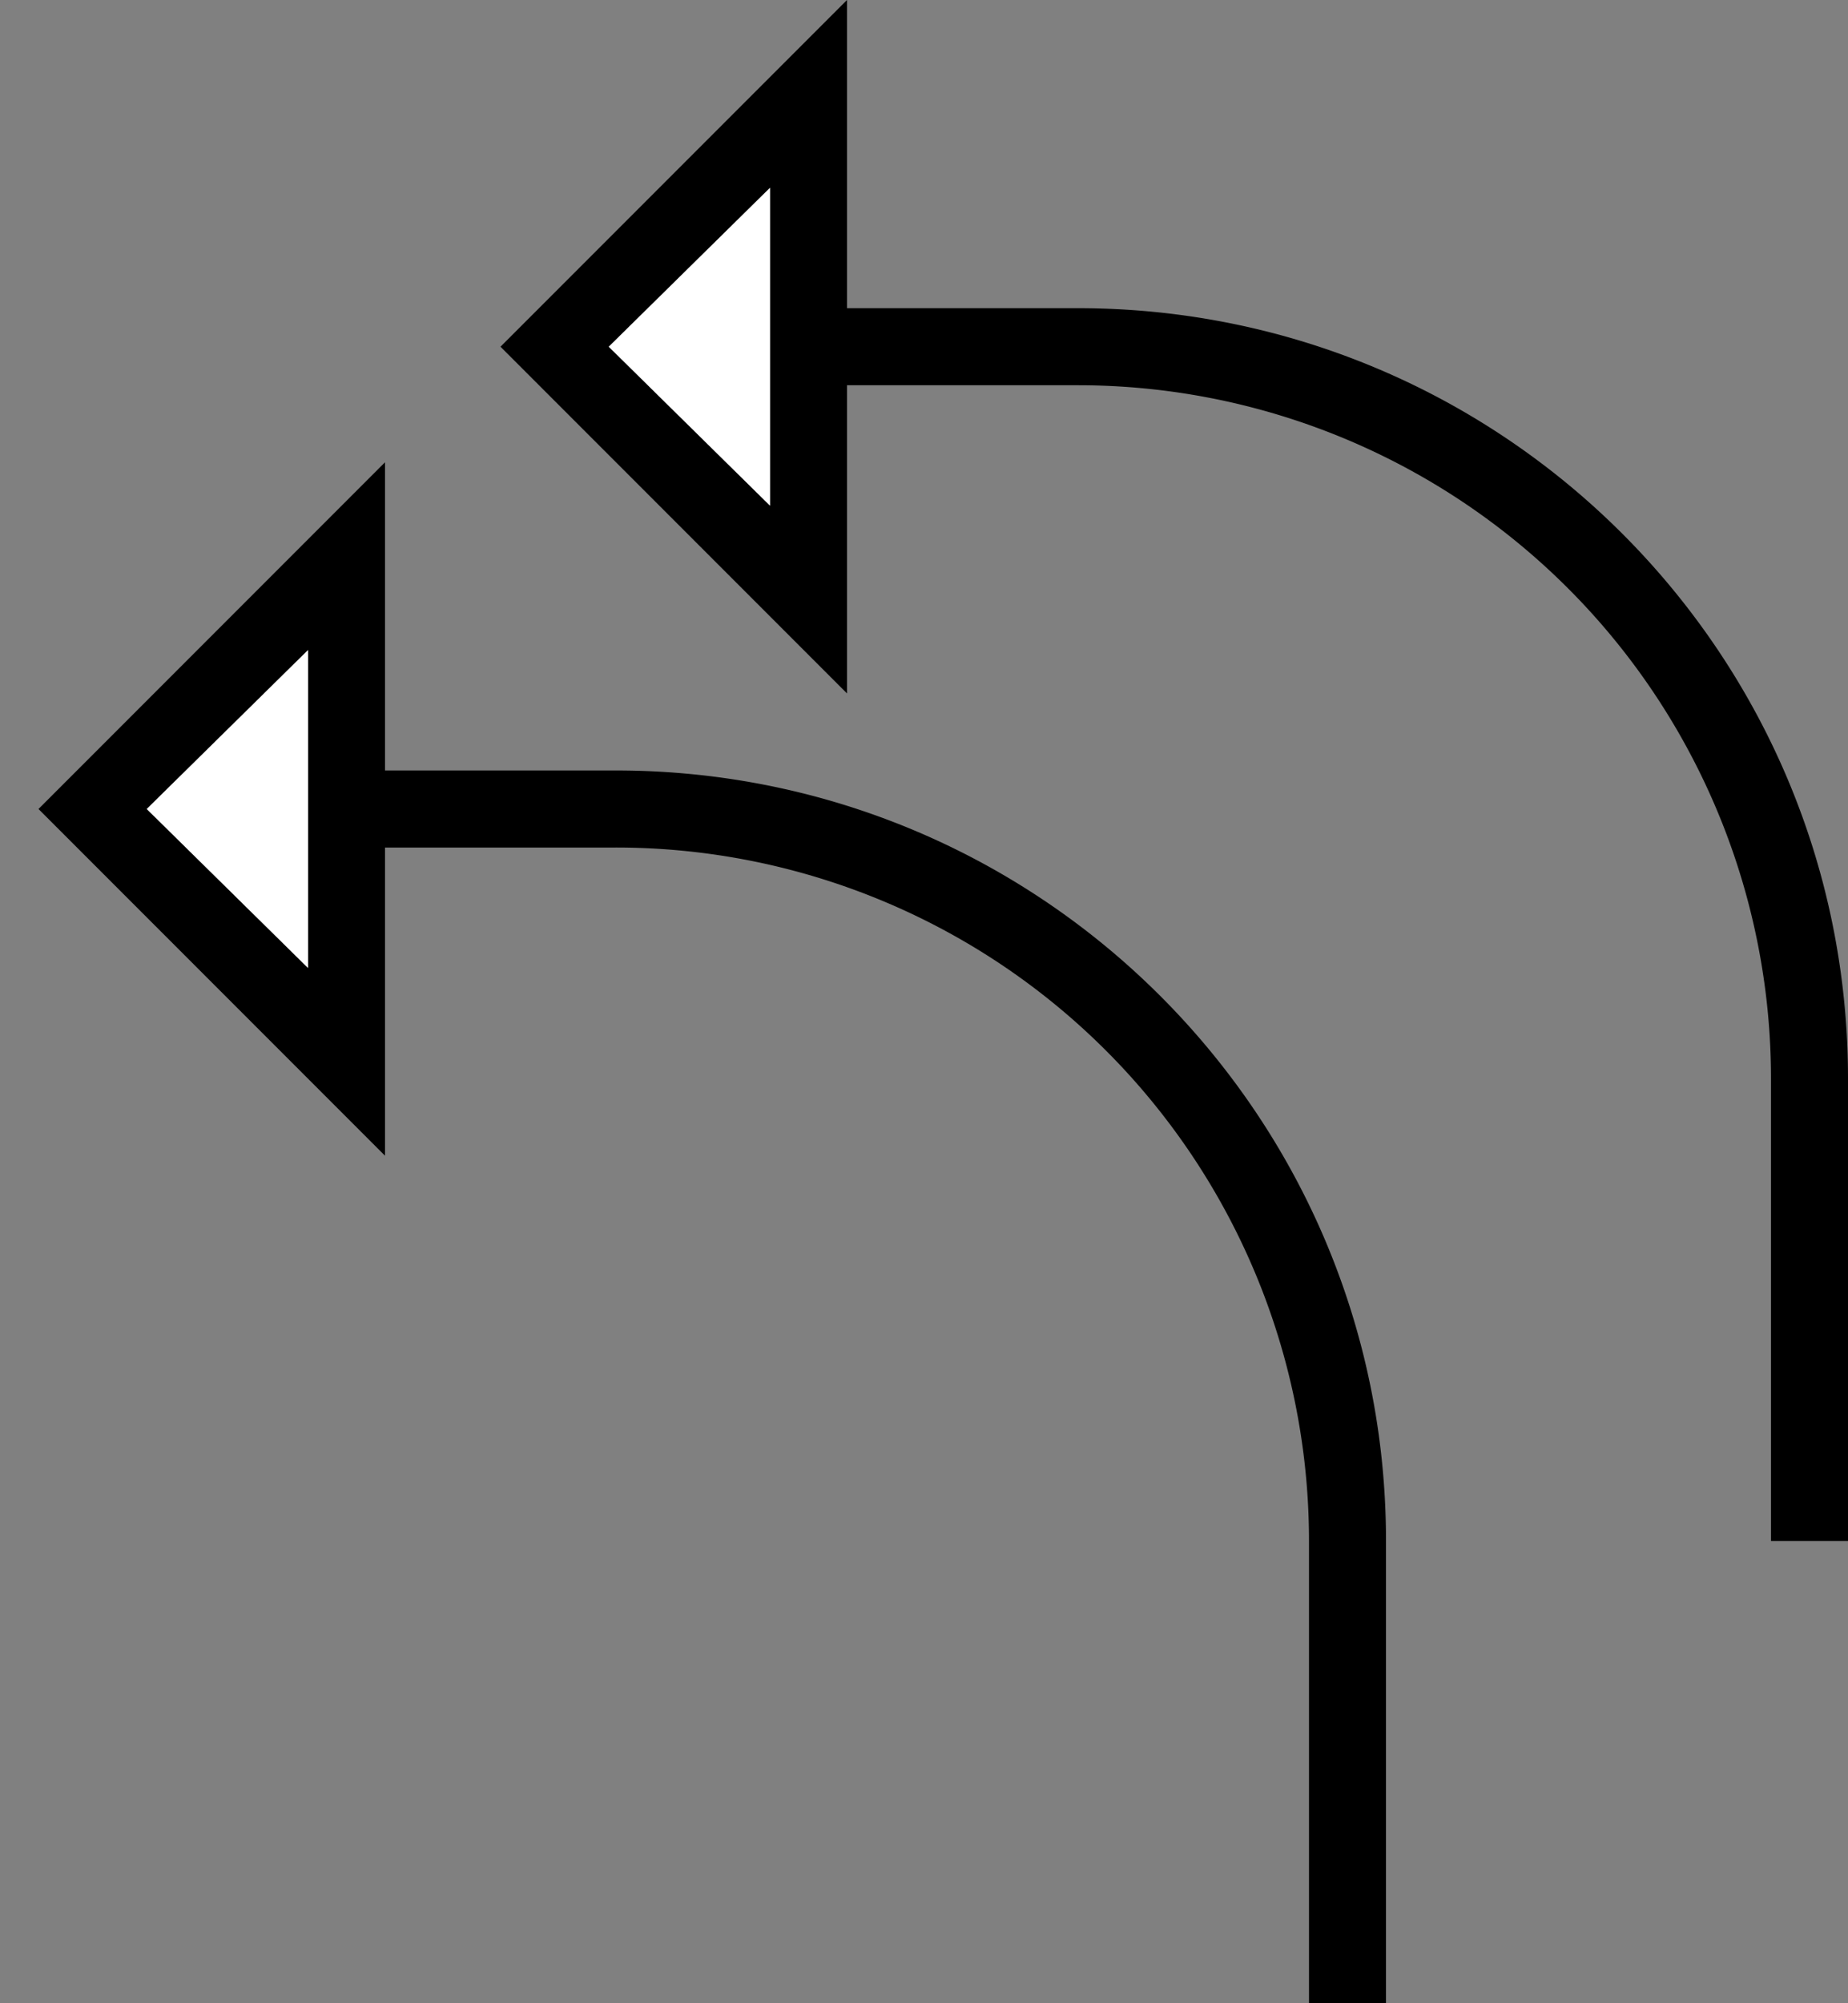 <svg xmlns="http://www.w3.org/2000/svg" version="1.0" width="24" height="26"><rect width="100%" height="100%" fill="#808080" stroke="none"/><path d="M11 0L6.5 4.5 11 9V0zm-1 2.438v4.124L7.906 4.5 10 2.437zM24 14c0-5.523-4.477-10-10-10h-3v1h3a9 9 0 0 1 9 9v6h1v-6z"/><path d="M10 2.438L7.906 4.5 10 6.563V2.438z" fill="#fff"/><path d="M5 6L.5 10.5 5 15V6zM4 8.438v4.124L1.906 10.5 4 8.437zM18 20c0-5.523-4.477-10-10-10H5v1h3a9 9 0 0 1 9 9v6h1v-6z"/><path d="M4 8.438L1.906 10.5 4 12.563V8.436z" fill="#fff"/></svg>
